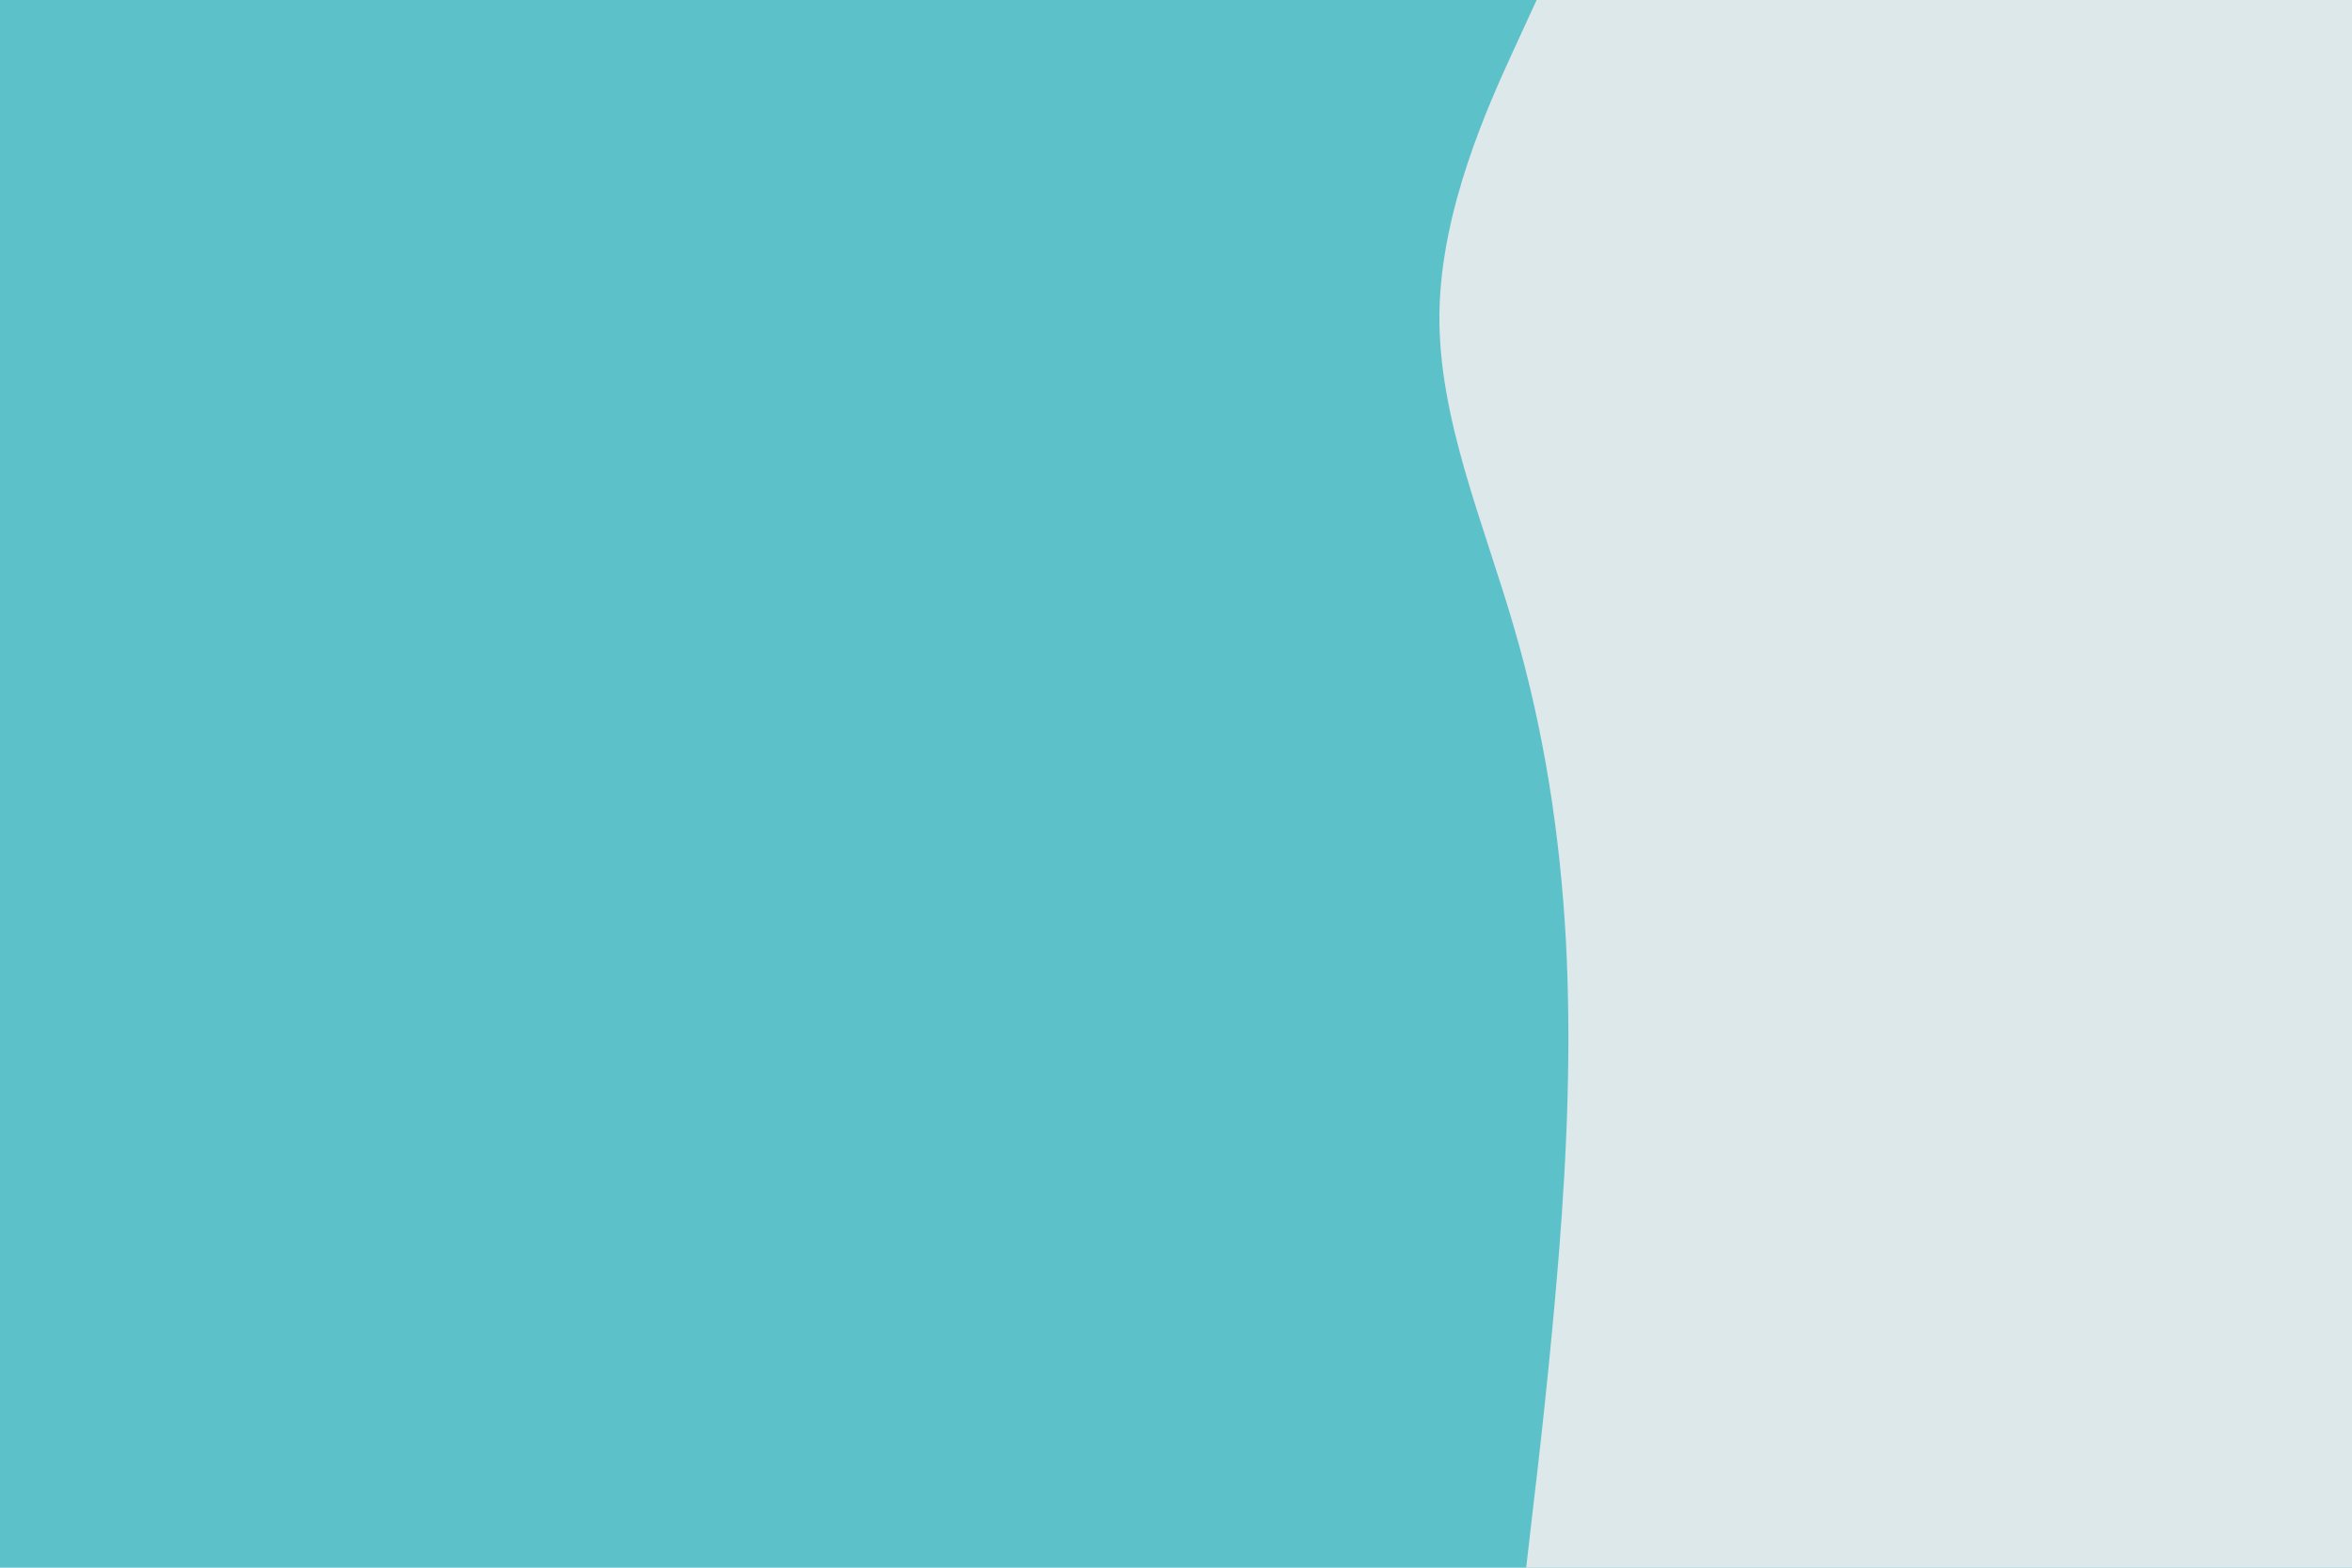 <svg id="visual" viewBox="0 0 900 600" width="900" height="600" xmlns="http://www.w3.org/2000/svg" xmlns:xlink="http://www.w3.org/1999/xlink" version="1.1"><rect x="0" y="0" width="900" height="600" fill="#5dc1ca"></rect><path d="M584 600L586.3 580C588.7 560 593.3 520 596.5 480C599.7 440 601.3 400 599.2 360C597 320 591 280 579.3 240C567.7 200 550.3 160 550.8 120C551.3 80 569.7 40 578.8 20L588 0L900 0L900 20C900 40 900 80 900 120C900 160 900 200 900 240C900 280 900 320 900 360C900 400 900 440 900 480C900 520 900 560 900 580L900 600Z" fill="#dce8e9" stroke-linecap="round" stroke-linejoin="miter"></path></svg>